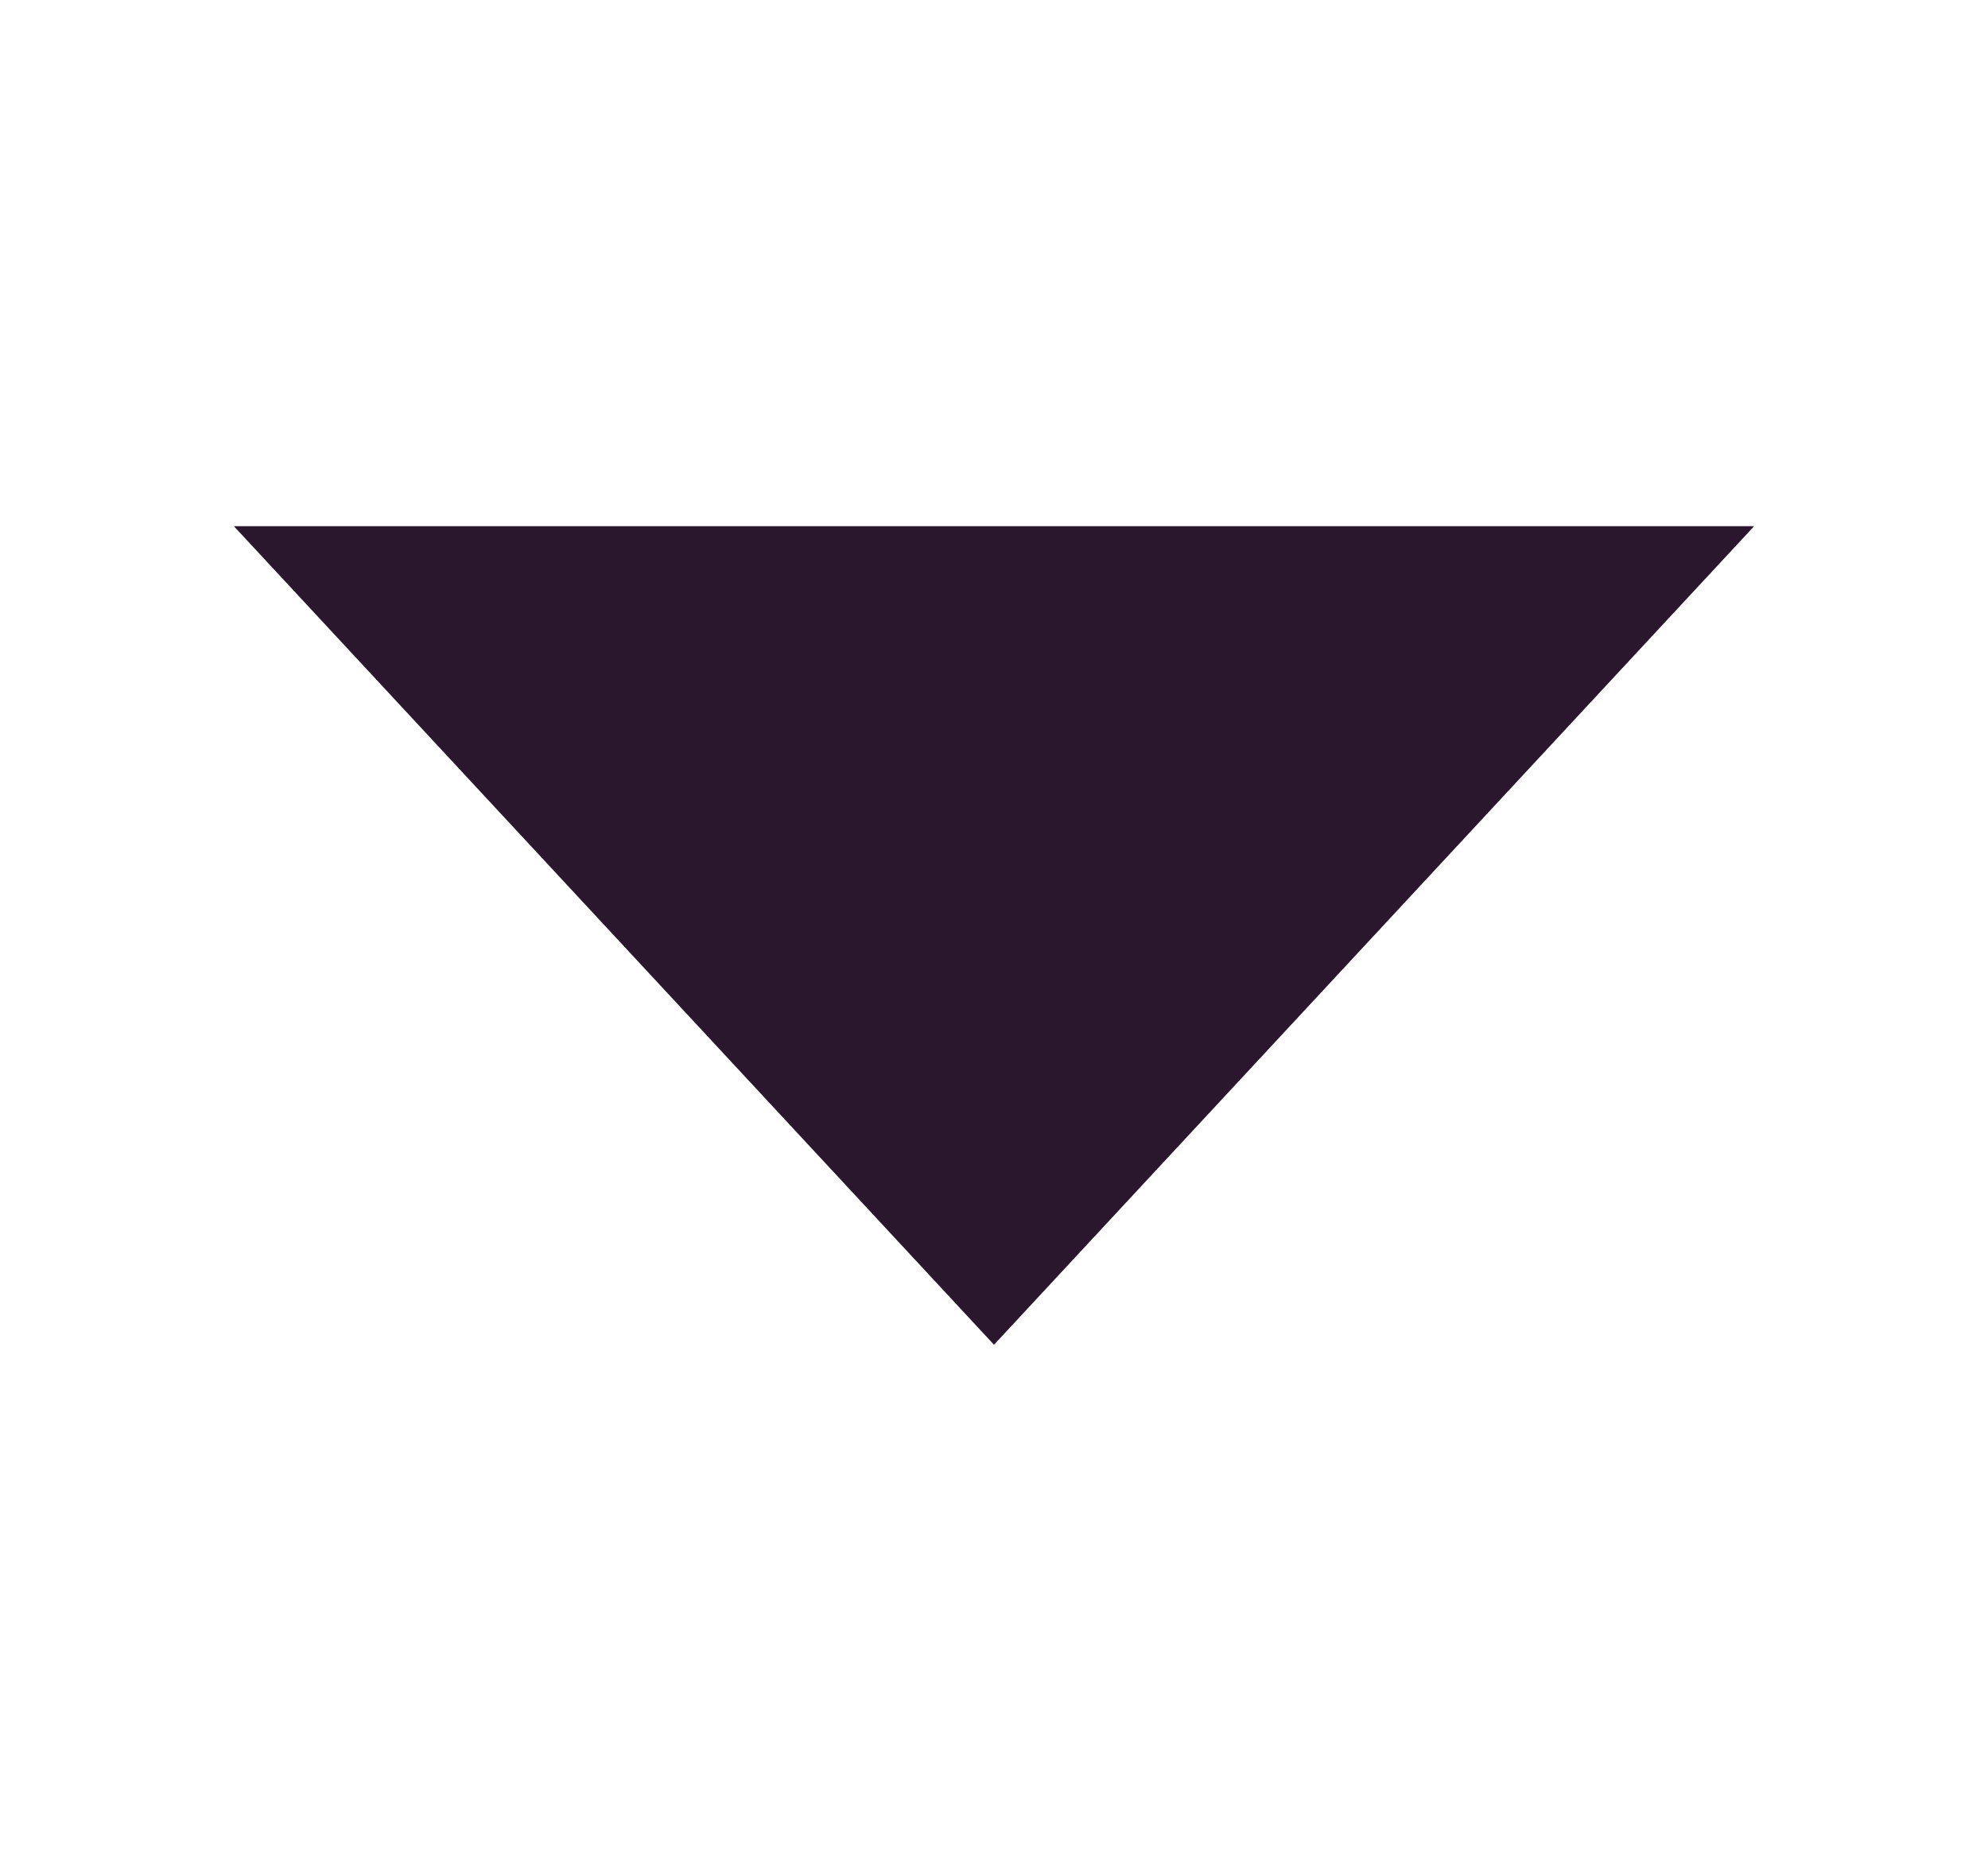 <?xml version="1.0" encoding="UTF-8"?>
<svg width="17px" height="16px" viewBox="0 0 17 16" version="1.1" xmlns="http://www.w3.org/2000/svg" xmlns:xlink="http://www.w3.org/1999/xlink">
    <title>20D8E96B-59DC-45C1-B1F8-6B5D90874373</title>
    <g id="V2.0" stroke="none" stroke-width="1" fill="none" fill-rule="evenodd">
        <g id="Projects-Download" transform="translate(-816, -404)" fill="#2A172D">
            <g id="Group-2" transform="translate(412, 243)">
                <g id="Group-4" transform="translate(24, 149)">
                    <g id="Icon/close-Copy" transform="translate(380.5, 12)">
                        <polygon id="Triangle" transform="translate(8, 8) scale(1, -1) translate(-8, -8) " points="8 4.5 14.5 11.5 1.5 11.5"></polygon>
                    </g>
                </g>
            </g>
        </g>
    </g>
</svg>